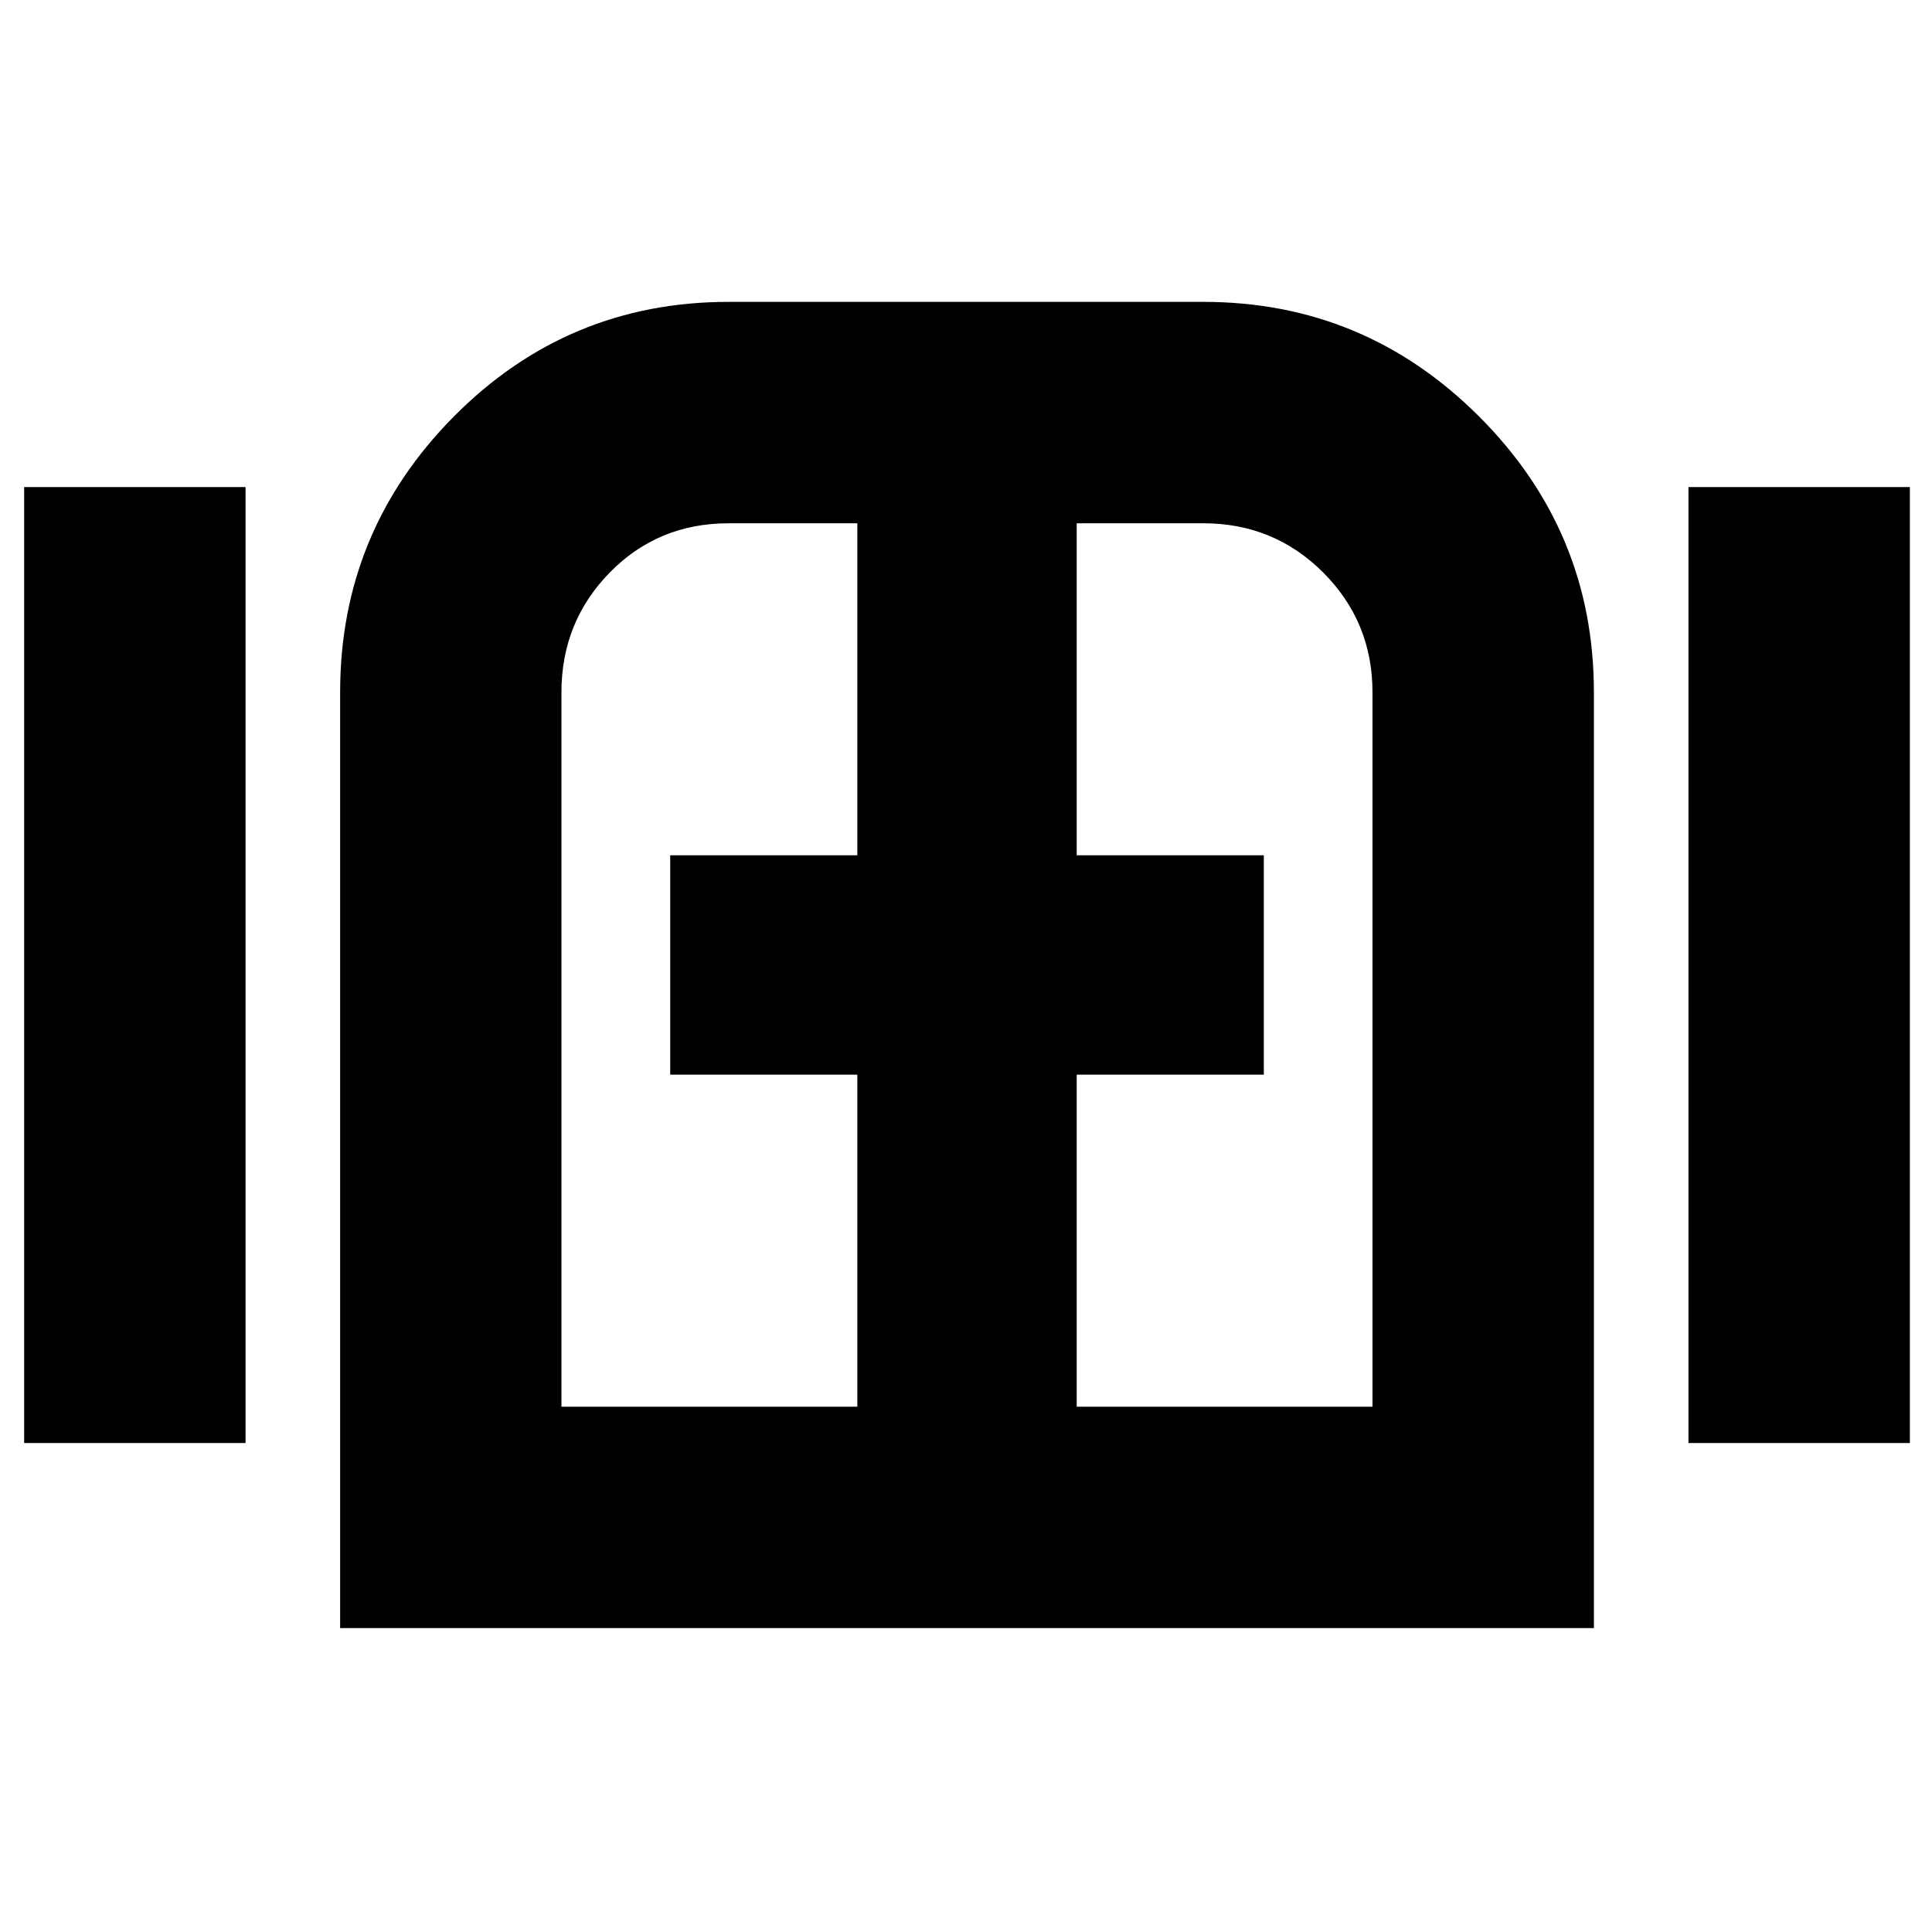 <svg xmlns="http://www.w3.org/2000/svg" height="20" width="20"><path d="M.25 14.938V5.042h2.292v9.896Zm3.271 1.916V7.167q0-1.667 1.177-2.855 1.177-1.187 2.844-1.187h4.916q1.667 0 2.854 1.187Q16.5 5.5 16.5 7.167v9.687Zm2.291-2.292h3.063v-3.437H6.938V8.854h1.937V5.417H7.542q-.73 0-1.23.51-.5.511-.5 1.24Zm5.334 0h3.062V7.167q0-.729-.51-1.24-.51-.51-1.24-.51h-1.312v3.437h1.937v2.271h-1.937Zm6.333.376V5.042h2.292v9.896ZM10 10Z"/></svg>
